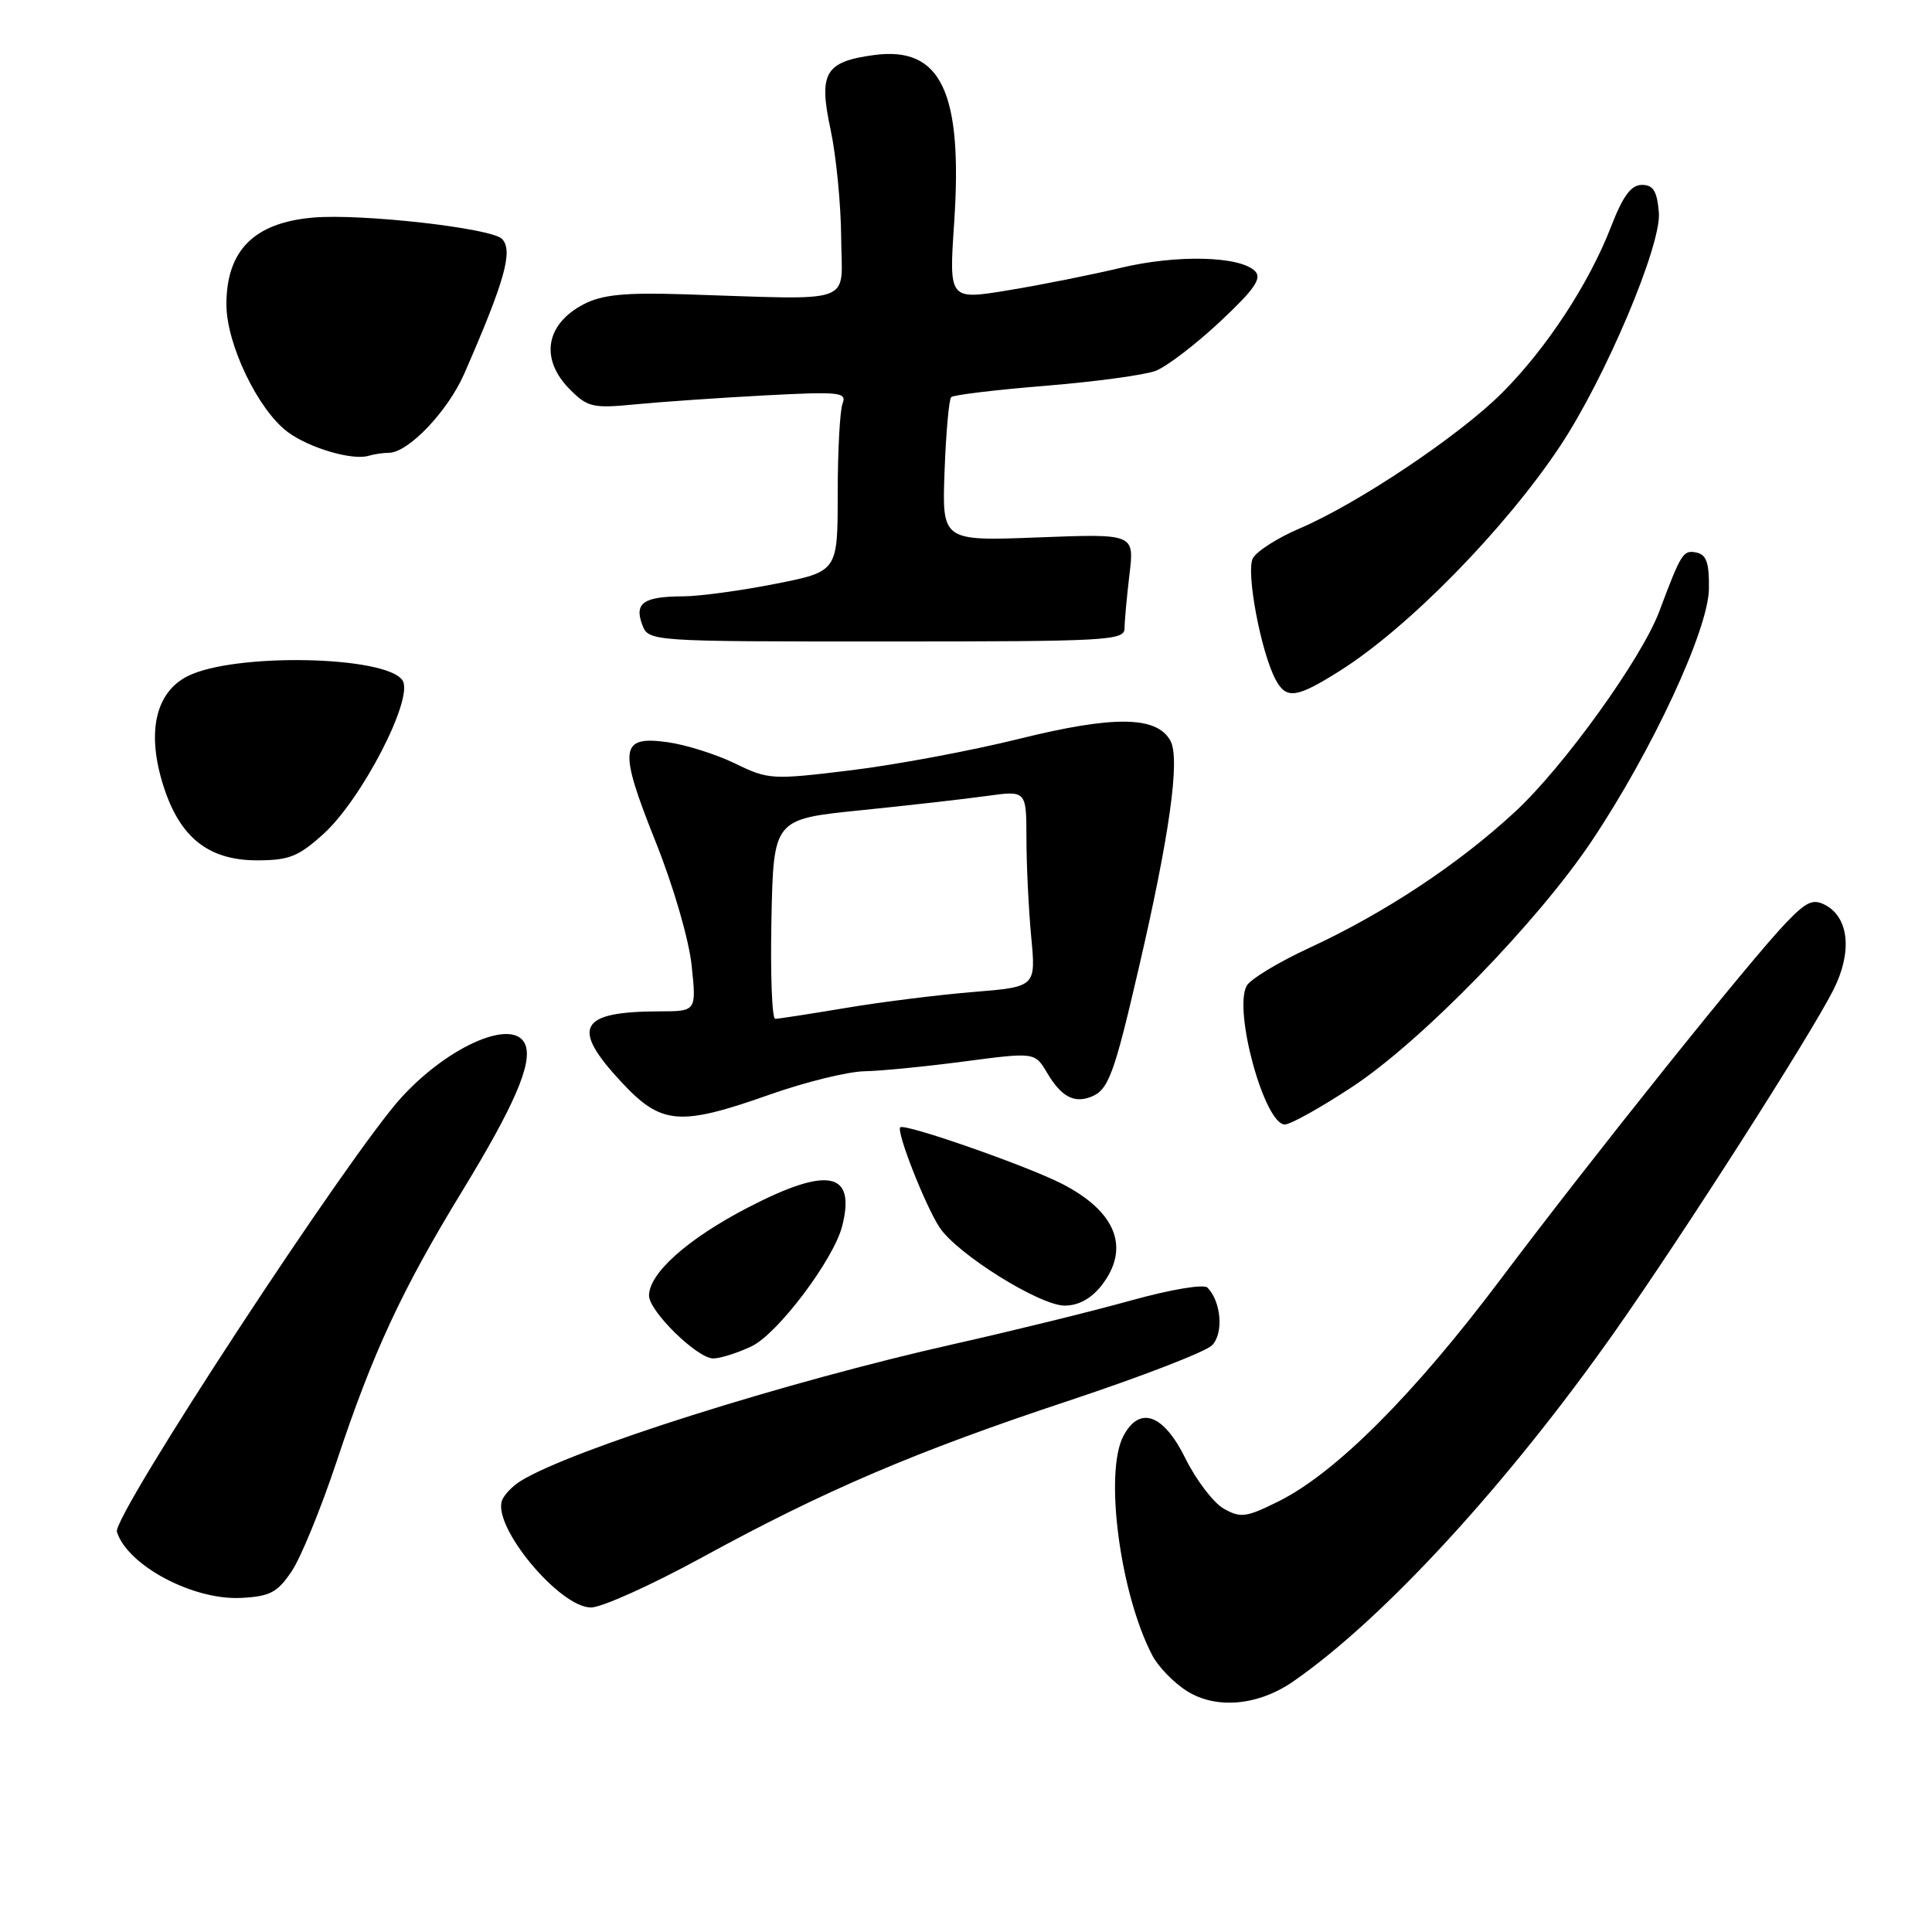 <?xml version="1.0" encoding="UTF-8" standalone="no"?>
<!DOCTYPE svg PUBLIC "-//W3C//DTD SVG 1.1//EN" "http://www.w3.org/Graphics/SVG/1.1/DTD/svg11.dtd" >
<svg xmlns="http://www.w3.org/2000/svg" xmlns:xlink="http://www.w3.org/1999/xlink" version="1.1" viewBox="0 0 256 256">
 <g >
 <path fill="currentColor"
d=" M 171.39 222.78 C 183.34 214.49 199.69 196.71 213.93 176.50 C 222.96 163.68 239.76 137.43 242.93 131.17 C 245.45 126.19 245.02 121.62 241.88 119.93 C 240.25 119.06 239.38 119.45 236.71 122.22 C 231.99 127.11 210.94 153.41 198.83 169.52 C 187.35 184.79 177.01 195.14 169.47 198.91 C 165.13 201.07 164.40 201.17 162.16 199.91 C 160.79 199.13 158.51 196.14 157.08 193.26 C 154.19 187.38 151.02 186.22 148.87 190.25 C 146.30 195.05 148.38 211.03 152.65 219.28 C 153.44 220.83 155.54 222.99 157.30 224.09 C 161.19 226.52 166.74 226.01 171.39 222.78 Z  M 93.00 206.38 C 109.34 197.45 121.24 192.36 141.77 185.55 C 151.26 182.40 159.73 179.12 160.59 178.27 C 162.16 176.70 161.83 172.50 160.00 170.62 C 159.51 170.12 155.16 170.85 149.82 172.33 C 144.69 173.76 134.20 176.34 126.50 178.07 C 104.06 183.11 75.60 192.11 68.94 196.27 C 67.90 196.92 66.81 198.06 66.53 198.79 C 65.20 202.24 74.13 213.00 78.31 213.00 C 79.73 213.00 86.34 210.02 93.00 206.38 Z  M 38.65 208.20 C 39.87 206.39 42.54 199.86 44.59 193.70 C 49.41 179.19 53.23 170.95 61.29 157.75 C 68.15 146.50 70.56 140.91 69.62 138.46 C 68.22 134.81 59.63 138.42 53.25 145.35 C 46.44 152.73 14.85 200.95 15.49 202.98 C 16.91 207.45 25.61 212.07 31.97 211.73 C 35.78 211.53 36.76 211.02 38.65 208.20 Z  M 99.59 178.39 C 103.05 176.75 110.49 166.87 111.60 162.44 C 113.42 155.22 109.67 154.51 99.02 160.05 C 91.08 164.18 86.00 168.72 86.00 171.68 C 86.00 173.74 92.39 180.00 94.50 180.00 C 95.43 180.00 97.72 179.28 99.59 178.39 Z  M 145.93 170.37 C 149.82 165.41 147.93 160.54 140.68 156.84 C 135.95 154.43 119.85 148.81 119.29 149.38 C 118.74 149.93 122.59 159.73 124.49 162.63 C 126.80 166.15 137.76 173.00 141.08 173.00 C 142.89 173.00 144.58 172.08 145.93 170.37 Z  M 179.11 144.06 C 188.28 138.05 203.71 122.21 210.93 111.41 C 218.93 99.44 226.37 83.44 226.44 78.03 C 226.49 74.55 226.11 73.48 224.76 73.21 C 223.03 72.86 222.76 73.29 219.87 81.00 C 217.54 87.23 207.21 101.59 200.77 107.55 C 193.25 114.52 183.46 120.99 173.45 125.62 C 169.40 127.49 165.69 129.74 165.20 130.61 C 163.39 133.84 167.55 149.00 170.25 149.00 C 170.99 149.00 174.98 146.78 179.11 144.06 Z  M 102.05 145.02 C 106.70 143.38 112.30 142.00 114.50 141.95 C 116.70 141.91 122.69 141.32 127.82 140.64 C 137.13 139.42 137.13 139.42 138.76 142.18 C 140.60 145.28 142.28 146.21 144.53 145.35 C 146.86 144.46 147.60 142.48 150.85 128.46 C 154.97 110.75 156.39 100.59 155.10 98.18 C 153.32 94.86 147.61 94.78 135.00 97.91 C 128.67 99.48 118.65 101.35 112.73 102.07 C 102.28 103.34 101.83 103.32 97.39 101.16 C 94.87 99.94 90.84 98.67 88.43 98.34 C 82.12 97.47 81.92 99.14 86.87 111.53 C 89.24 117.45 91.29 124.51 91.65 127.96 C 92.28 134.00 92.28 134.00 87.39 134.01 C 76.72 134.04 75.59 136.13 82.32 143.36 C 87.63 149.07 90.01 149.27 102.05 145.02 Z  M 42.85 110.51 C 47.93 105.93 54.84 92.55 53.35 90.18 C 51.28 86.88 31.00 86.47 24.83 89.61 C 20.73 91.70 19.49 96.72 21.43 103.40 C 23.57 110.78 27.41 114.00 34.07 114.00 C 38.29 114.00 39.55 113.50 42.85 110.51 Z  M 177.55 88.88 C 186.63 83.15 199.43 70.08 206.73 59.10 C 212.73 50.05 220.16 32.48 219.81 28.17 C 219.57 25.31 219.07 24.50 217.56 24.50 C 216.13 24.50 215.05 25.96 213.47 30.04 C 210.56 37.57 204.90 46.20 199.02 52.07 C 193.39 57.71 179.90 66.74 172.21 70.02 C 169.30 71.26 166.51 73.04 166.01 73.98 C 165.07 75.74 167.07 86.40 169.04 90.08 C 170.45 92.70 171.80 92.51 177.55 88.88 Z  M 149.01 83.25 C 149.01 82.29 149.31 79.07 149.66 76.11 C 150.31 70.72 150.31 70.72 137.56 71.21 C 124.82 71.70 124.82 71.70 125.16 62.43 C 125.35 57.33 125.74 52.92 126.04 52.62 C 126.34 52.33 131.96 51.65 138.54 51.12 C 145.12 50.58 151.68 49.69 153.13 49.14 C 154.57 48.59 158.40 45.67 161.63 42.65 C 166.20 38.37 167.24 36.89 166.31 35.94 C 164.33 33.92 155.96 33.71 148.50 35.49 C 144.65 36.41 137.95 37.75 133.62 38.46 C 125.74 39.76 125.74 39.76 126.43 29.55 C 127.59 12.19 124.70 6.11 115.84 7.29 C 109.30 8.17 108.44 9.65 110.06 17.19 C 110.80 20.66 111.43 27.10 111.46 31.50 C 111.51 40.55 113.84 39.72 90.50 38.99 C 82.77 38.75 79.79 39.05 77.37 40.30 C 72.26 42.95 71.51 47.60 75.54 51.63 C 77.88 53.97 78.57 54.13 84.29 53.57 C 87.71 53.24 95.40 52.71 101.39 52.39 C 111.30 51.87 112.23 51.97 111.64 53.49 C 111.29 54.41 111.00 59.79 111.00 65.44 C 111.00 75.73 111.00 75.73 102.75 77.36 C 98.21 78.26 92.70 79.01 90.50 79.02 C 85.29 79.04 84.03 79.90 85.09 82.75 C 85.94 85.00 85.94 85.00 117.47 85.00 C 146.83 85.00 149.00 84.88 149.01 83.25 Z  M 51.51 60.00 C 54.09 60.00 59.32 54.52 61.51 49.53 C 66.90 37.21 68.03 33.18 66.51 31.65 C 65.08 30.22 47.87 28.28 41.50 28.83 C 33.67 29.50 30.00 33.18 30.00 40.35 C 30.00 45.59 34.19 54.31 38.12 57.24 C 40.95 59.35 46.67 61.04 48.83 60.40 C 49.56 60.18 50.77 60.00 51.51 60.00 Z  M 102.22 121.77 C 102.50 108.54 102.50 108.54 114.00 107.37 C 120.33 106.73 127.86 105.87 130.75 105.47 C 136.00 104.74 136.00 104.74 136.01 111.12 C 136.01 114.63 136.30 120.49 136.64 124.13 C 137.27 130.77 137.27 130.77 128.88 131.45 C 124.27 131.83 116.67 132.78 112.00 133.57 C 107.33 134.35 103.15 135.00 102.72 135.00 C 102.29 135.00 102.07 129.05 102.22 121.77 Z "/>
</g>
</svg>